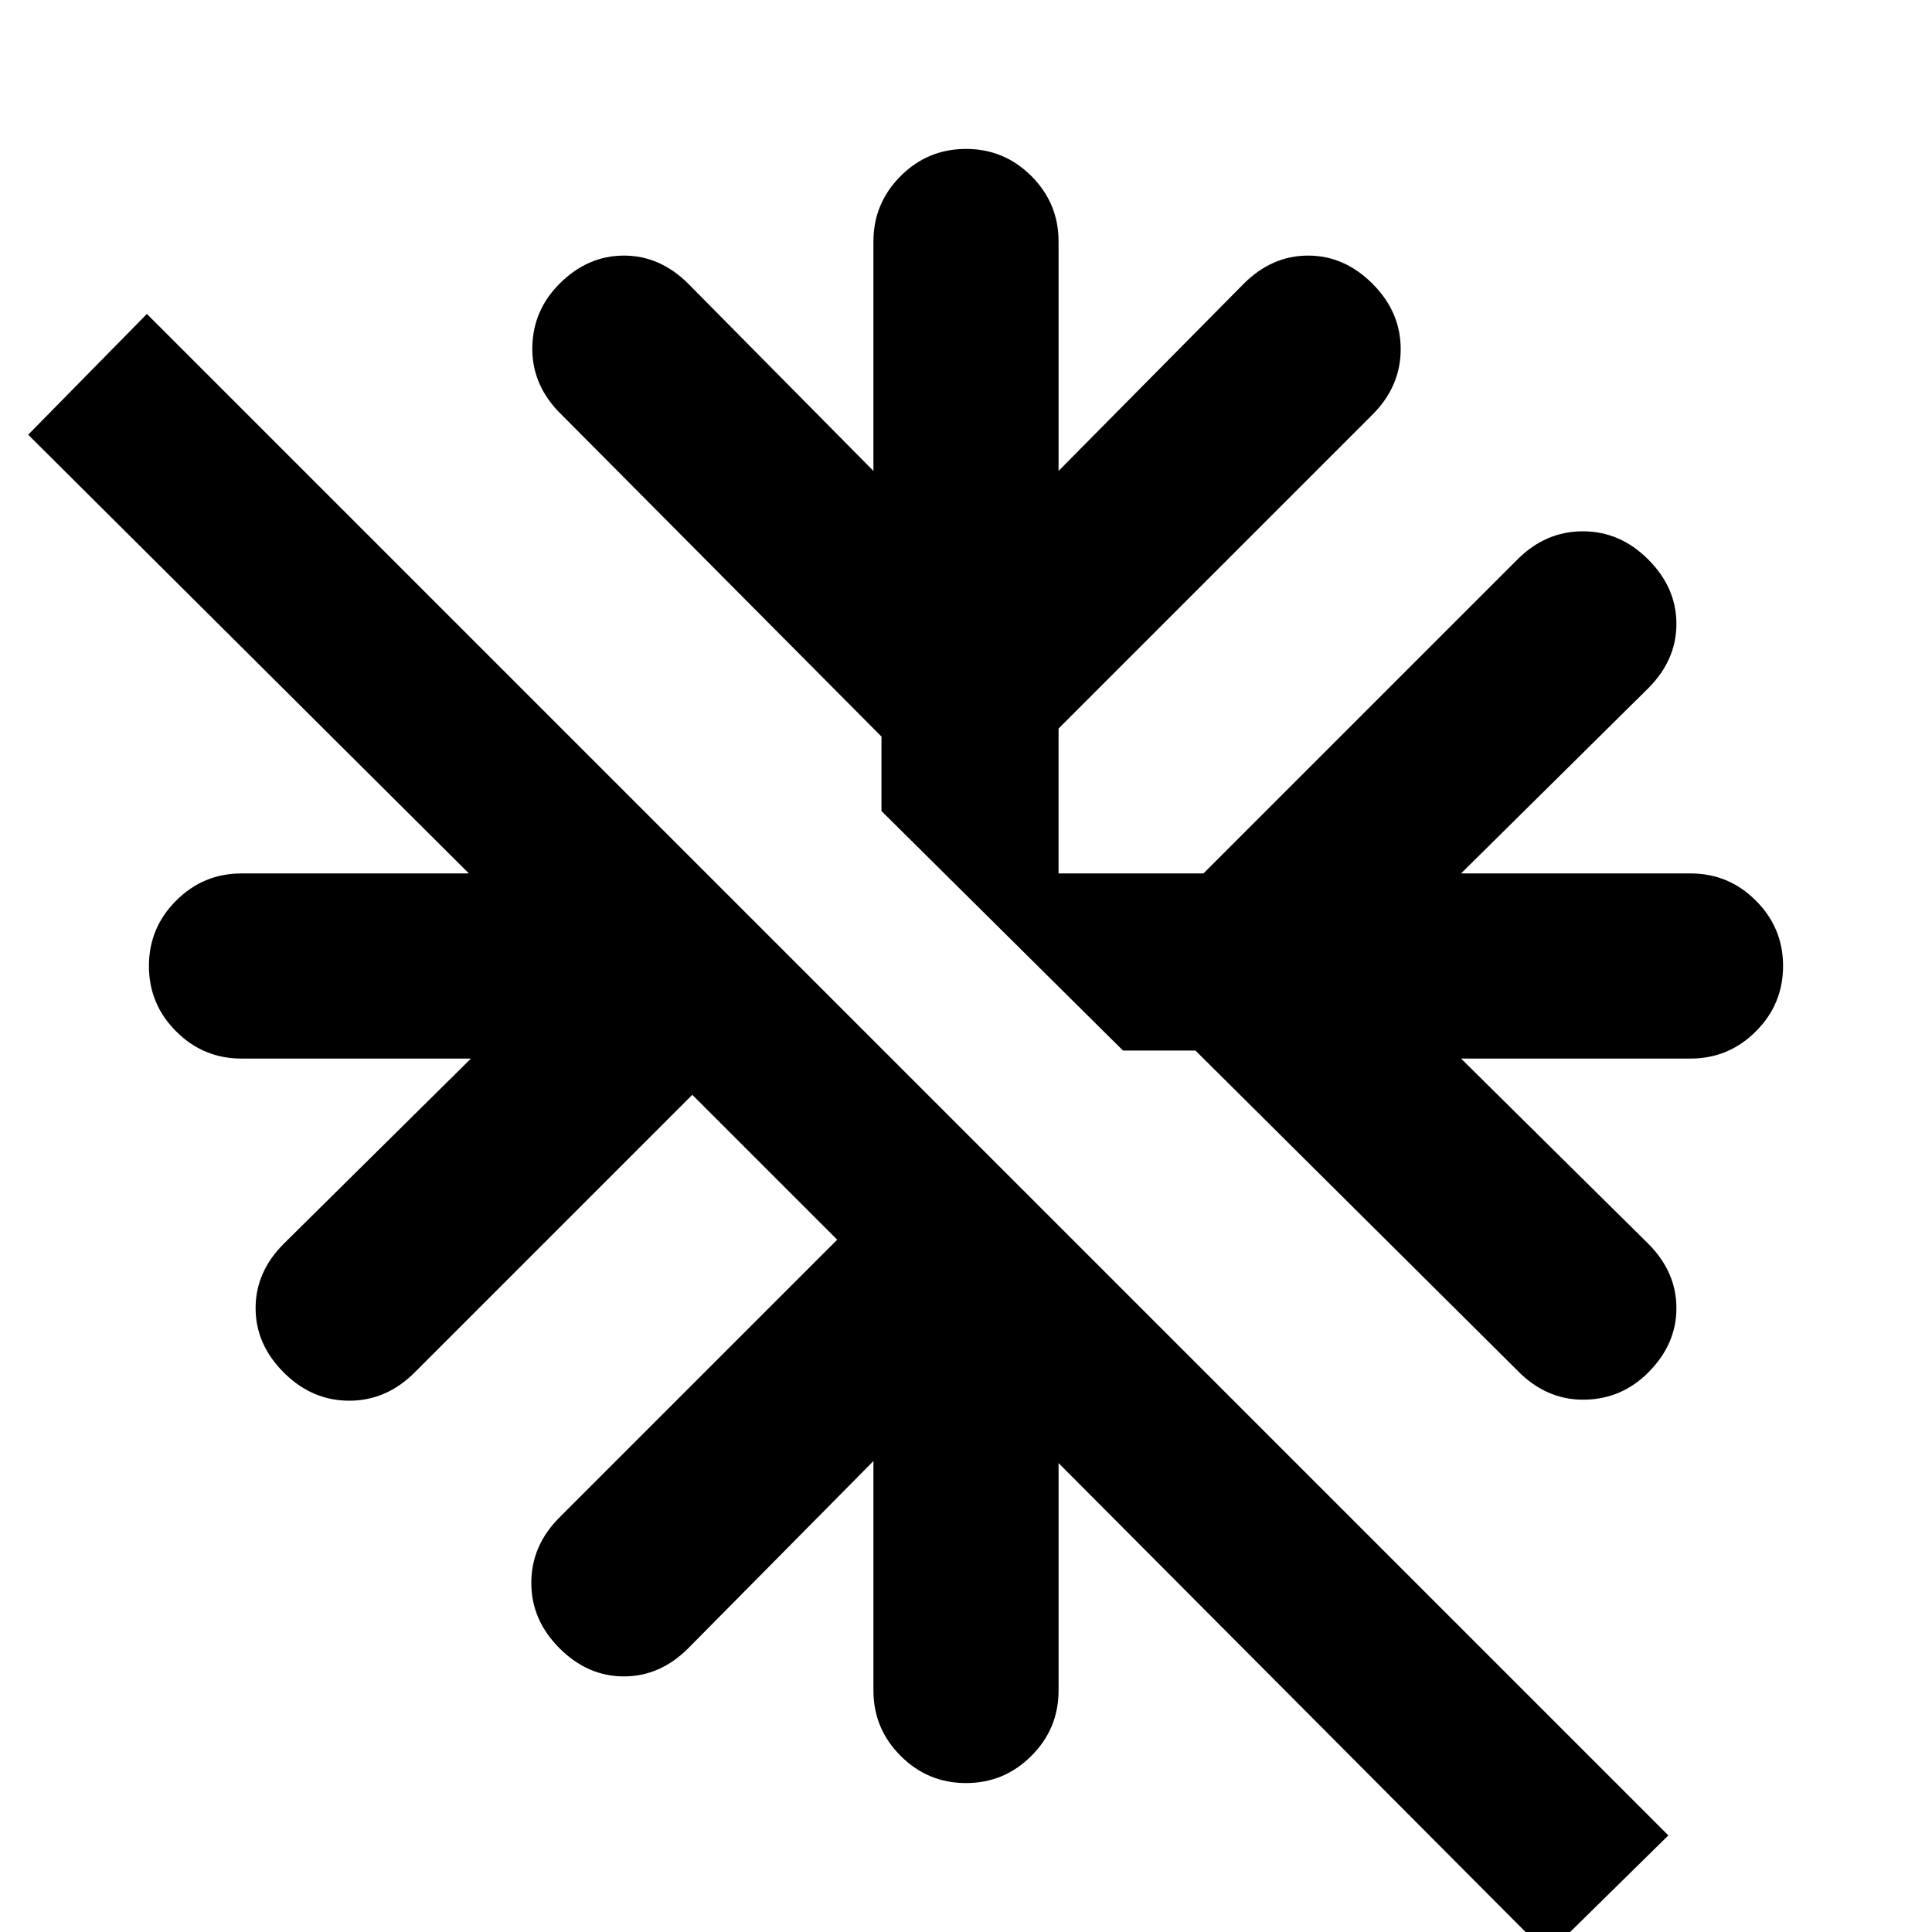 <svg xmlns="http://www.w3.org/2000/svg" height="24" width="24"><path d="m18.9 17.075-4.05-4.025h-.9l-3-2.975V9.15L6.925 5.1q-.325-.35-.312-.8.012-.45.337-.775.35-.35.8-.35.45 0 .8.35l2.3 2.325V3q0-.475.338-.813.337-.337.812-.337.475 0 .812.337.338.338.338.813v2.85l2.3-2.325q.35-.35.8-.35.45 0 .8.35.35.35.35.812 0 .463-.35.813l-3.9 3.9v1.8h1.8l3.9-3.9q.35-.35.813-.35.462 0 .812.35.35.35.35.8 0 .45-.35.8l-2.325 2.3H21q.475 0 .812.338.338.337.338.812 0 .475-.338.812-.337.338-.812.338h-2.85l2.325 2.3q.35.35.35.8 0 .45-.35.8-.325.325-.775.337-.45.013-.8-.312Zm.325 7.2-6.075-6.1V21q0 .475-.338.812-.337.338-.812.338-.475 0-.812-.338-.338-.337-.338-.812v-2.85l-2.3 2.325q-.35.35-.8.35-.45 0-.8-.35-.35-.35-.35-.812 0-.463.35-.813l3.45-3.45-1.8-1.8-3.45 3.45q-.35.35-.812.35-.463 0-.813-.35-.35-.35-.35-.8 0-.45.35-.8l2.325-2.3H3q-.475 0-.812-.338-.338-.337-.338-.812 0-.475.338-.812.337-.338.812-.338h2.825L.35 5.4l1.475-1.5 18.9 18.9Z"/></svg>